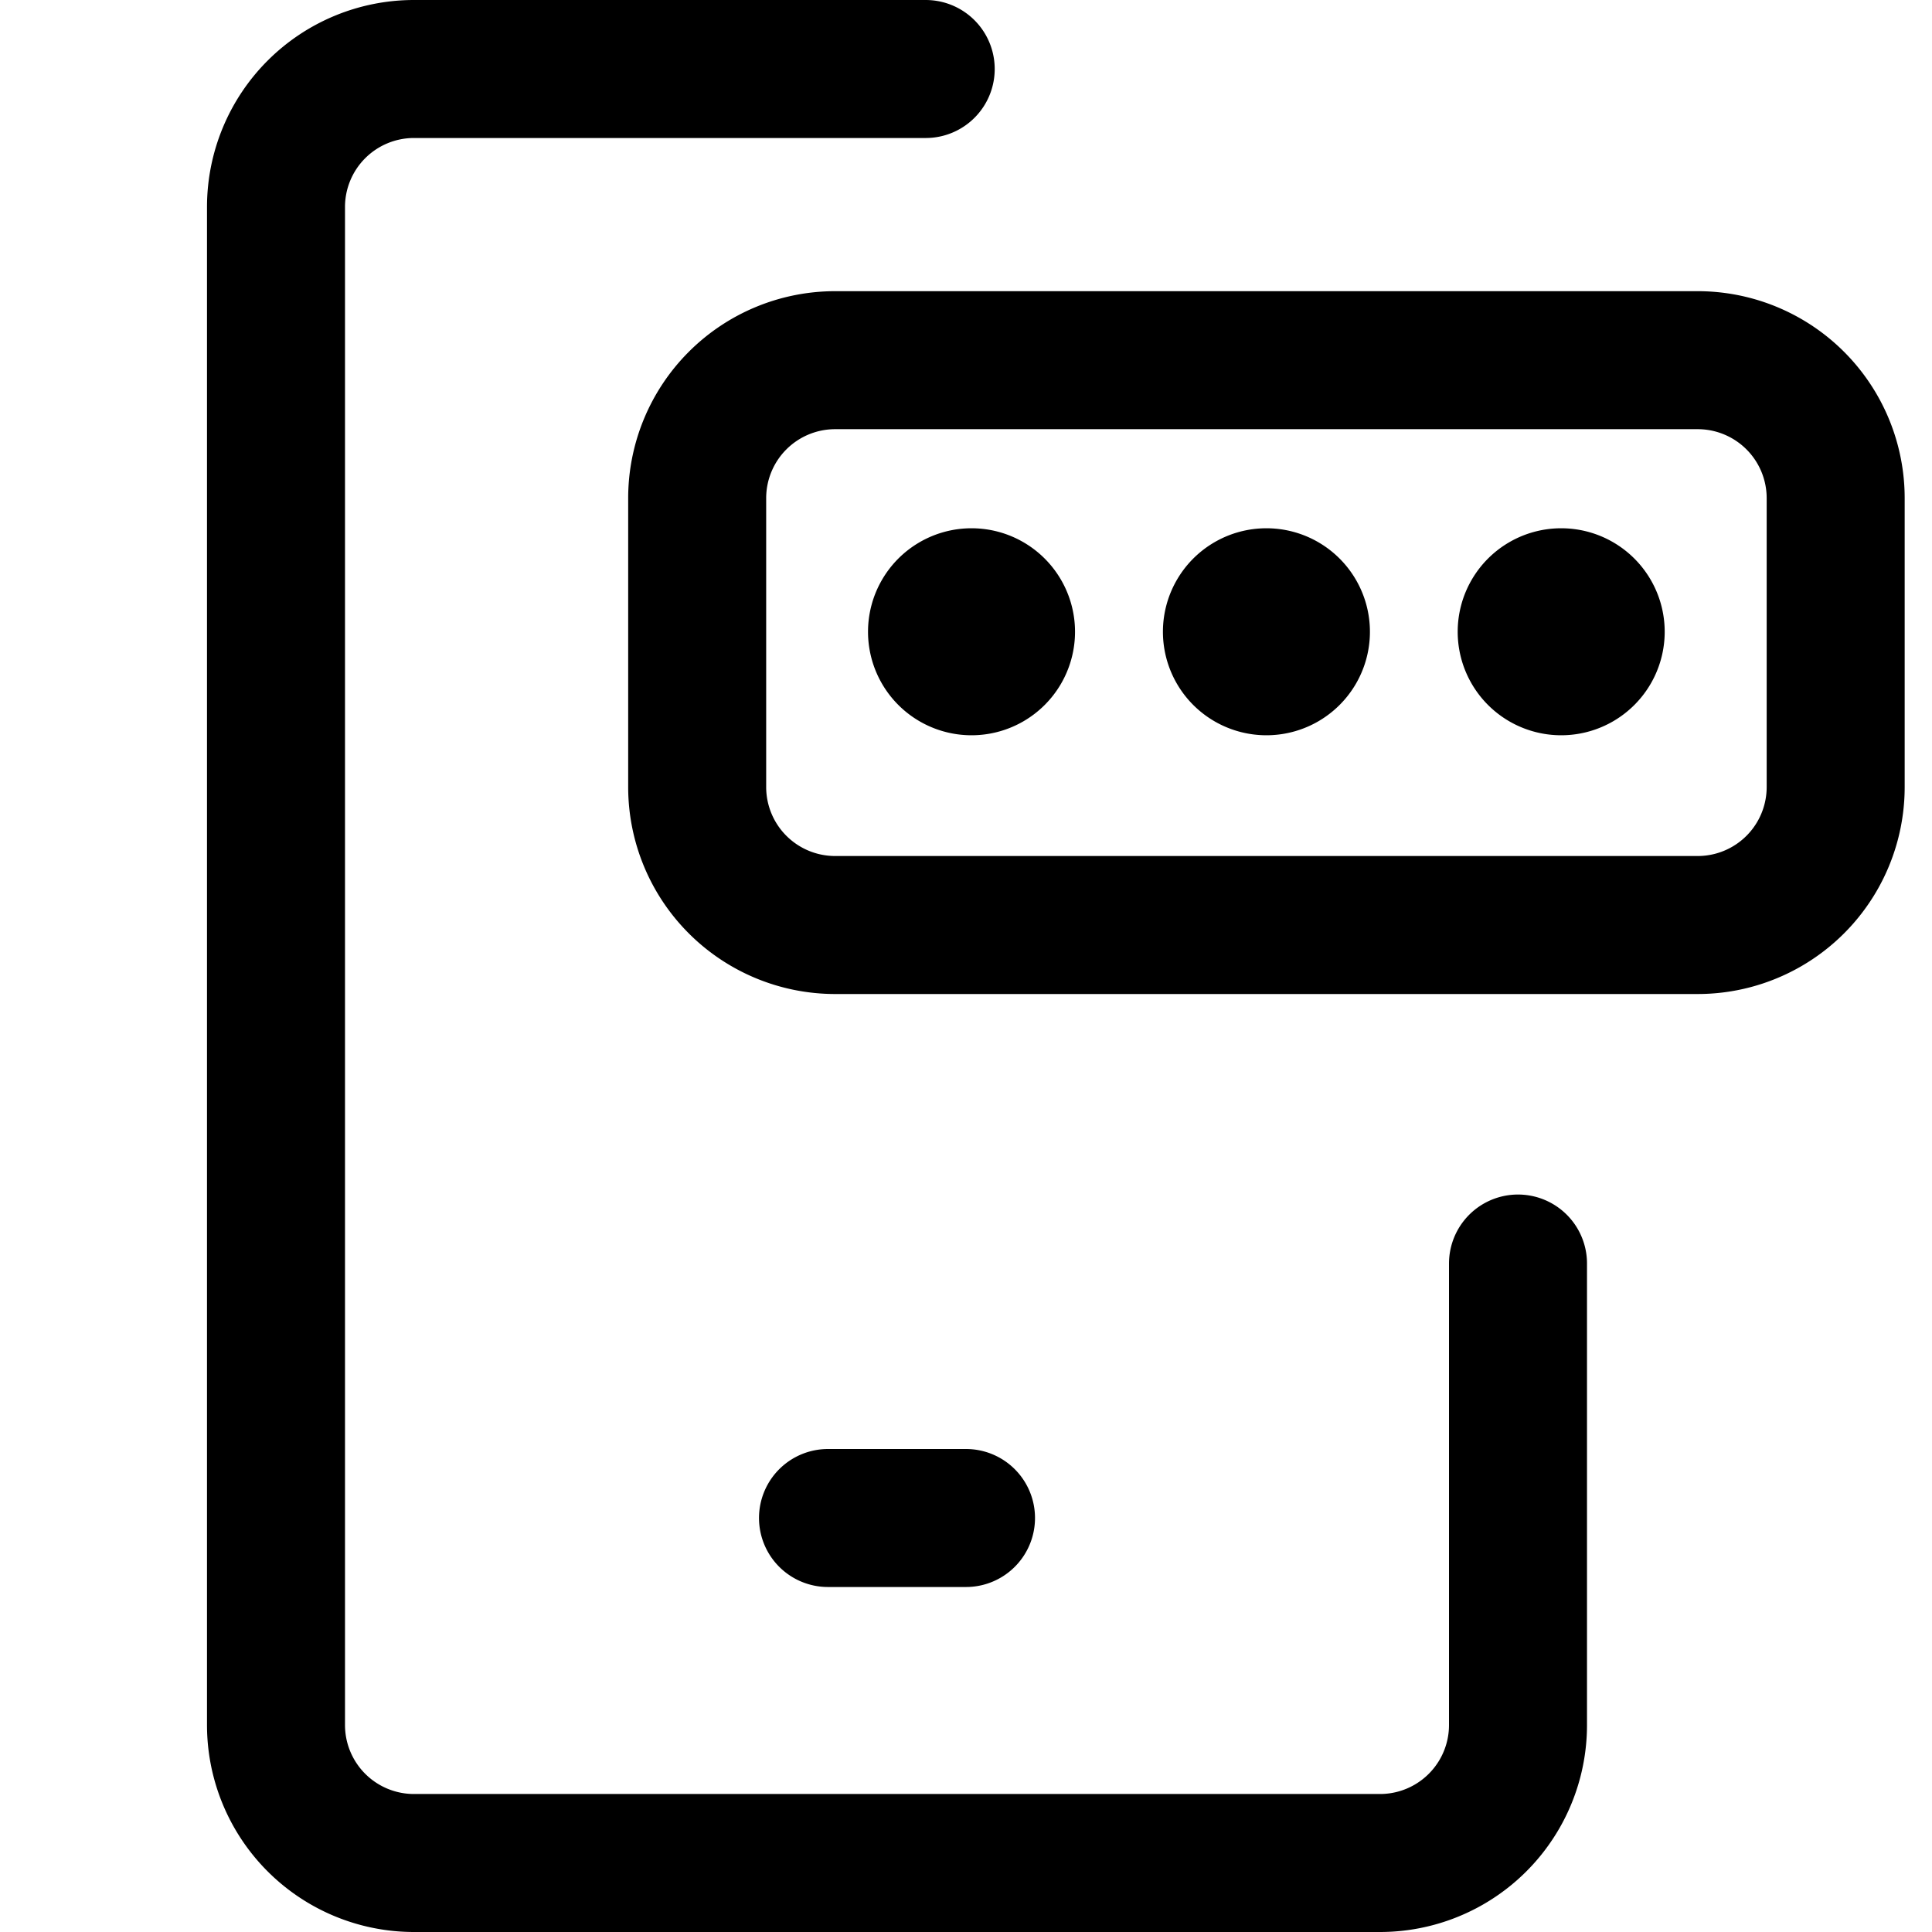<svg focusable="false" xmlns="http://www.w3.org/2000/svg" fill="none" role="img" aria-label="Icon" viewBox="0 0 14 14">
  <g stroke="currentColor" stroke-linecap="round" stroke-linejoin="round">
    <path d="M6.708.5H3a1 1 0 0 0-1 1v11a1 1 0 0 0 1 1h7a1 1 0 0 0 1-1V9.156M6 11h1"/>
    <path d="M5.052 3.61a1 1 0 0 1 1-1h6.25a1 1 0 0 1 1 1v2.093a1 1 0 0 1-1 1h-6.25a1 1 0 0 1-1-1z"/>
    <path d="M7.04 4.828a.25.25 0 0 1 0-.5m0 .5a.25.25 0 0 0 0-.5m2.137.5a.25.25 0 0 1 0-.5m0 .5a.25.25 0 0 0 0-.5m2.136.5a.25.25 0 1 1 0-.5m0 .5a.25.25 0 1 0 0-.5"/>
  </g>
</svg>
